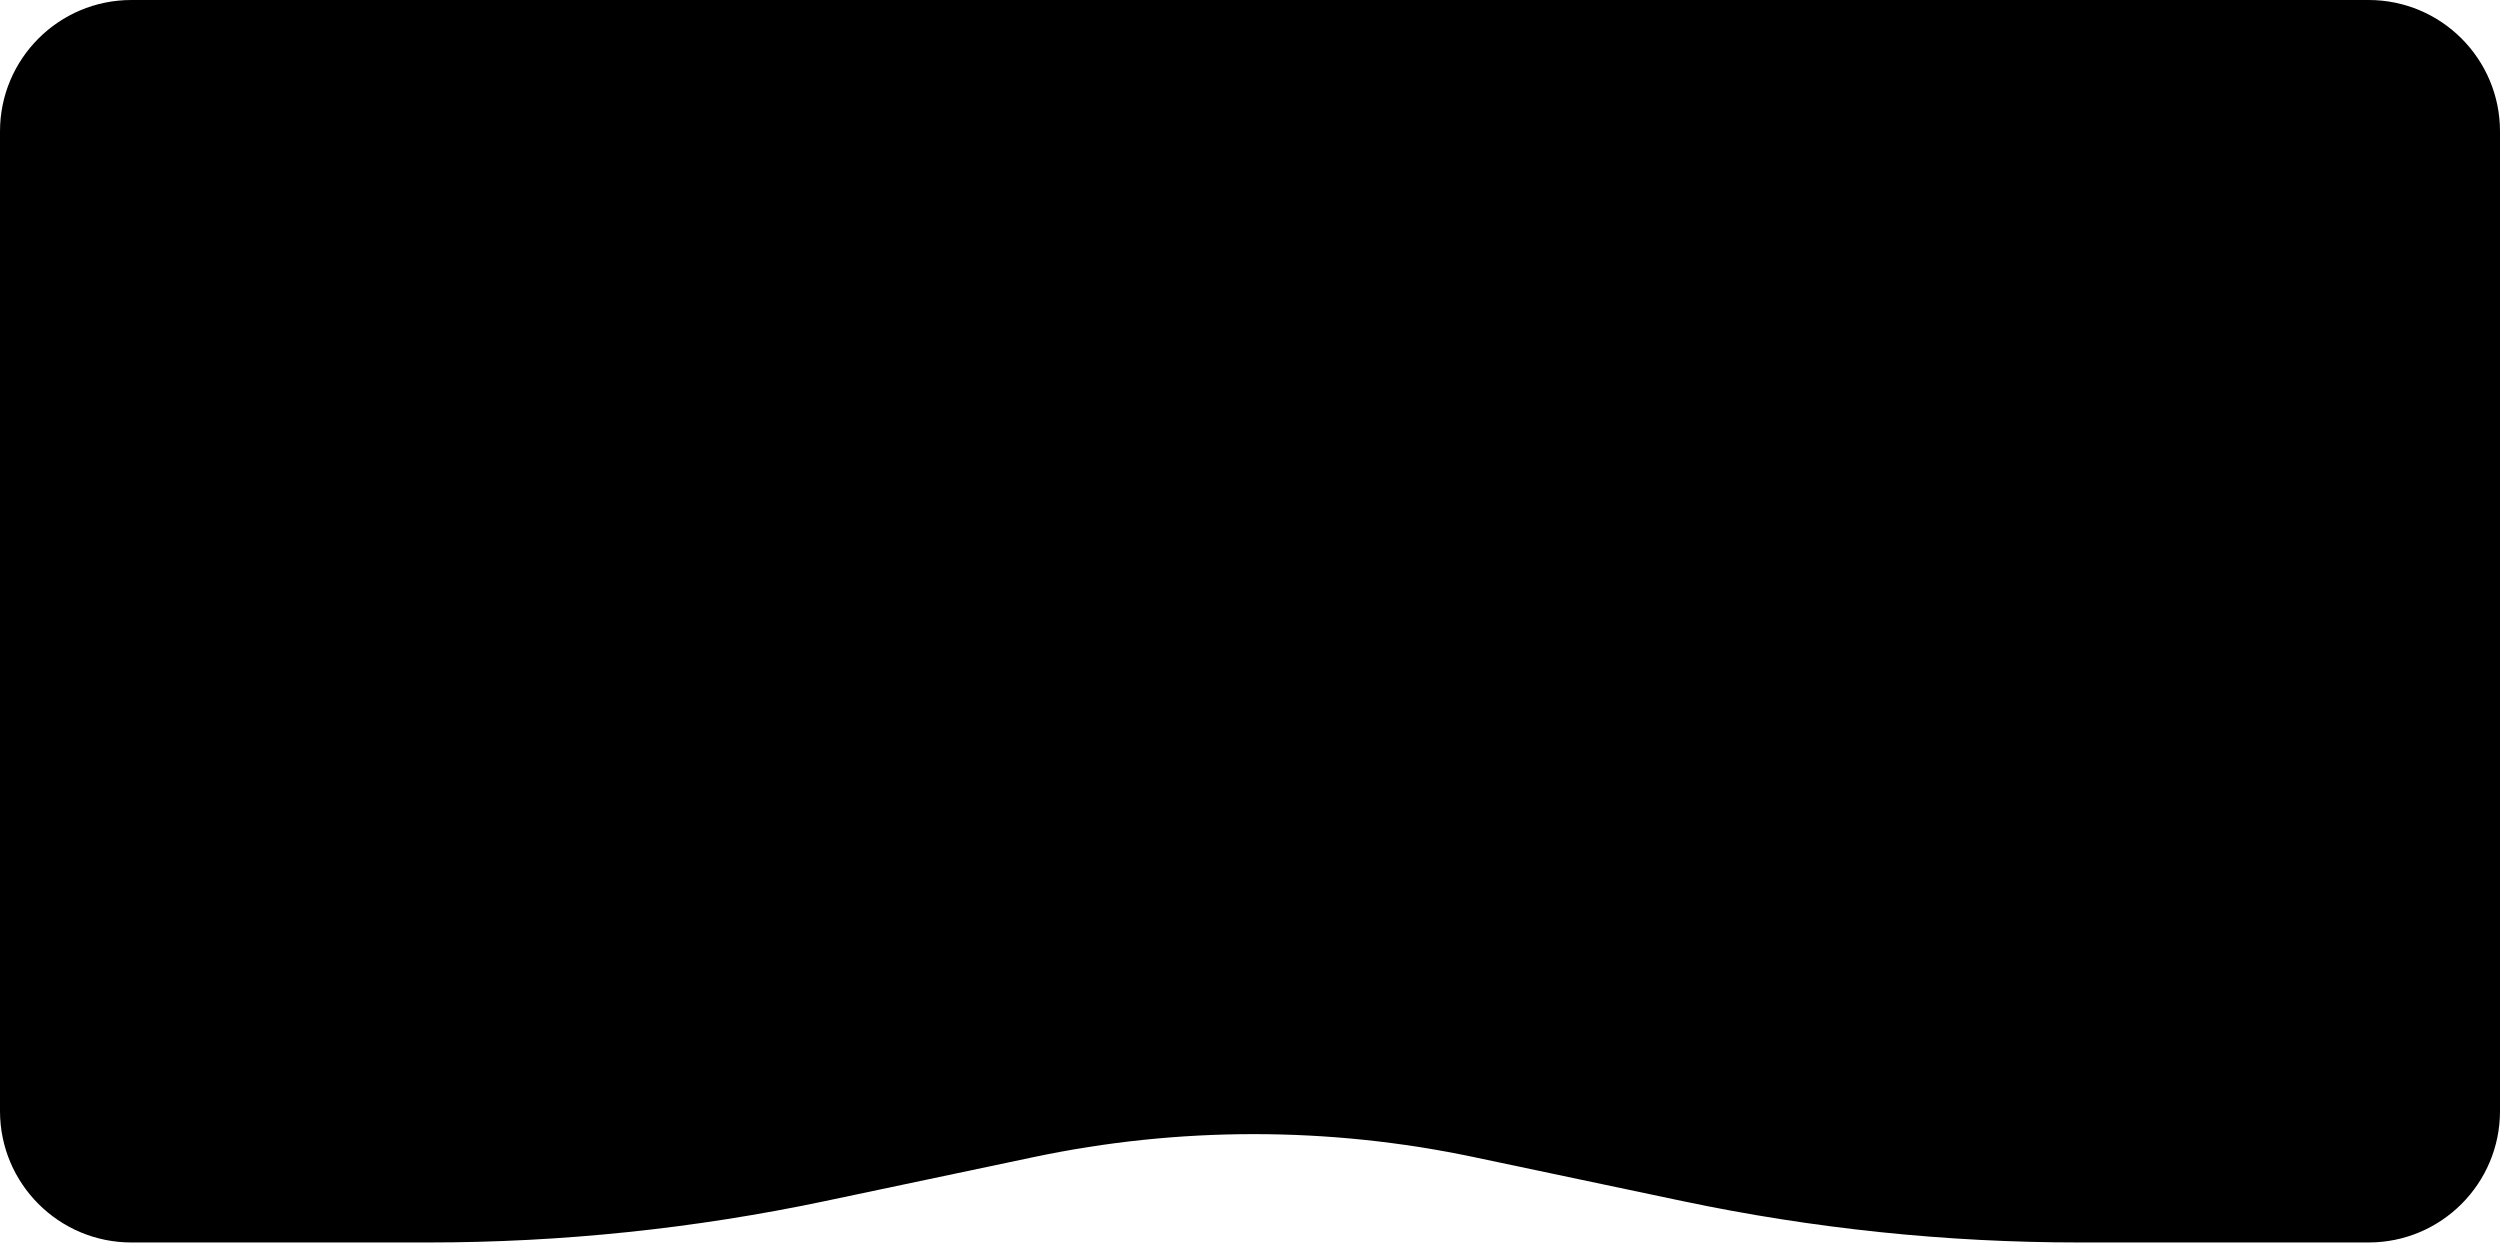<svg width="780" height="388" viewBox="0 0 780 388" fill="none" xmlns="http://www.w3.org/2000/svg">
<path d="M0 41C0 18.356 18.356 0 41 0H391.175H739C761.644 0 780 18.356 780 41V346.651C780 369.294 761.644 387.651 739 387.651H648.742C607.143 387.651 565.657 383.325 524.953 374.743L459.78 361.001C414.541 351.463 367.809 351.463 322.569 361.001L257.396 374.743C216.692 383.325 175.206 387.651 133.607 387.651H41C18.356 387.651 0 369.294 0 346.651V41Z" fill="black"/>
</svg>
